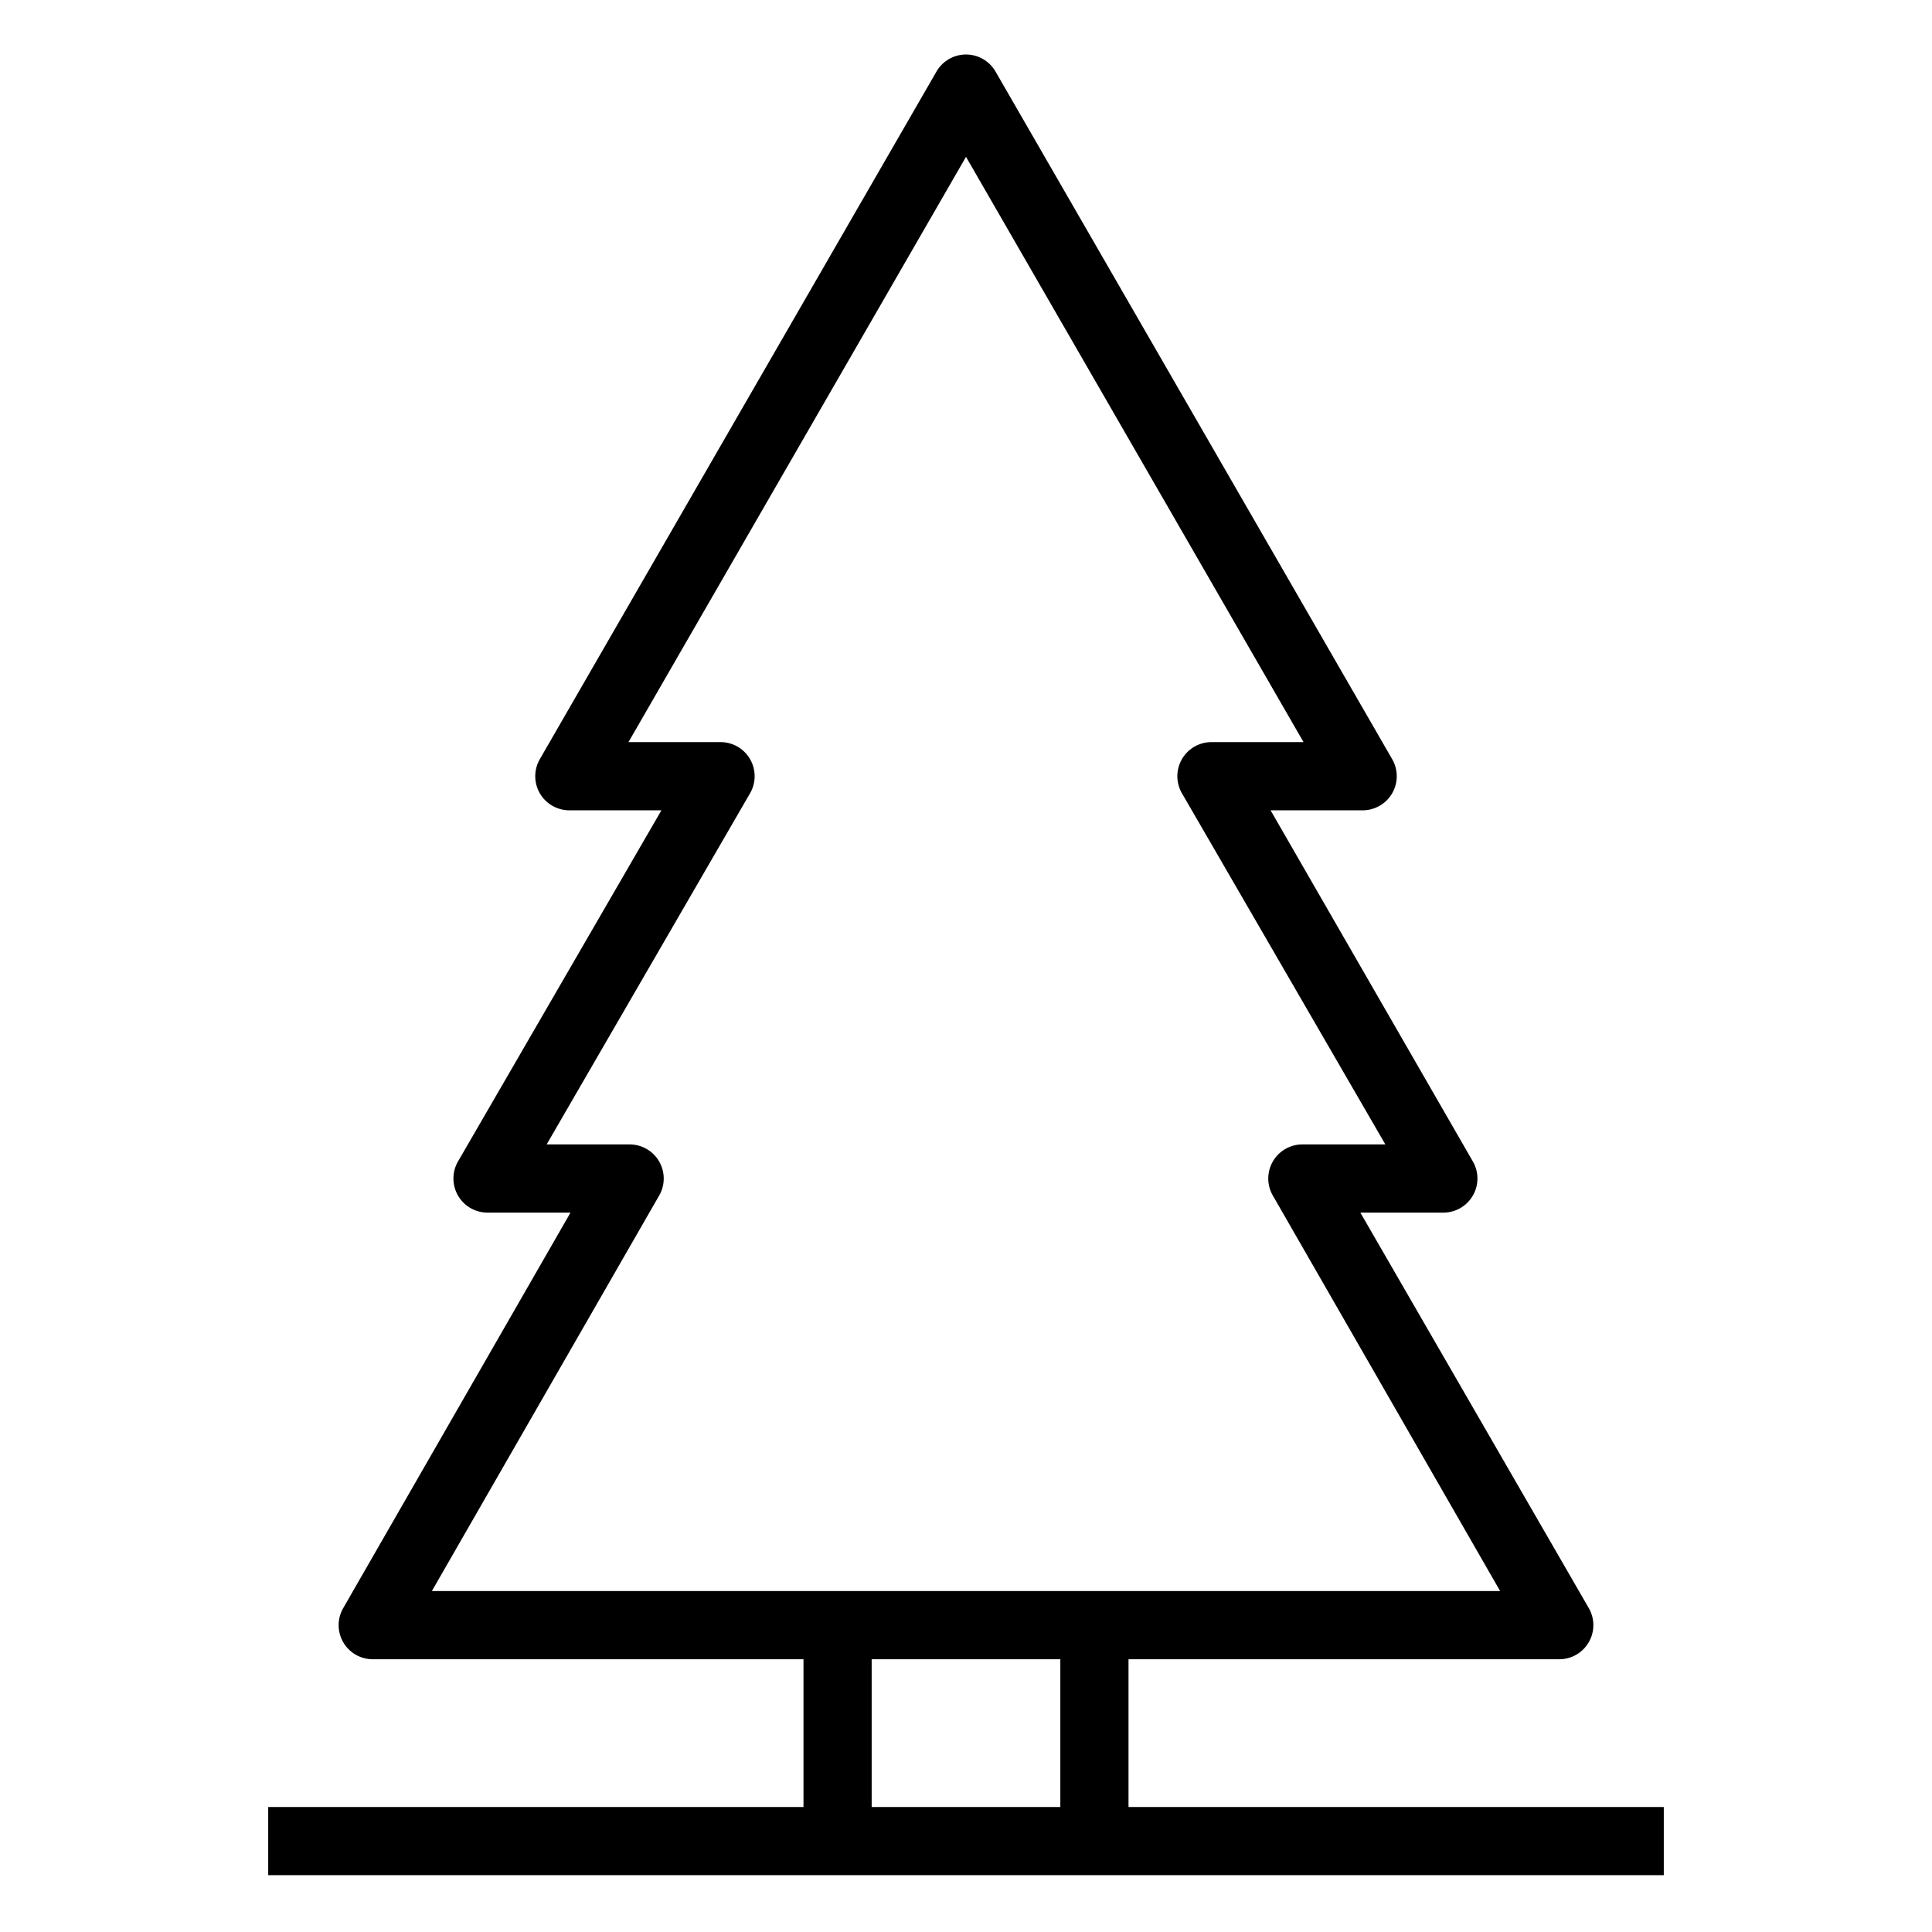 <svg id="PIKTO_REGULAR" xmlns="http://www.w3.org/2000/svg" viewBox="0 0 170 170"><title>regular_black</title><path d="M99.3,159V146h37.9a3,3,0,0,0,2.6-4.5l-20.1-34.8h7.3a3,3,0,0,0,2.6-4.5L111.8,71.3h8.1a3,3,0,0,0,2.6-4.5L87.6,6.3a3,3,0,0,0-5.2,0L47.5,66.8a3,3,0,0,0,2.6,4.5h8.1L40.3,102.2a3,3,0,0,0,2.6,4.5h7.3L30.2,141.5a3,3,0,0,0,2.6,4.5H70.7v13H23.6v6H146.4v-6ZM58,105.2a3,3,0,0,0-2.6-4.5H48.1L66,69.8a3,3,0,0,0-2.6-4.5H55.3L85,13.8l29.7,51.5h-8.1a3,3,0,0,0-2.6,4.5l17.9,30.9h-7.3a3,3,0,0,0-2.6,4.5L132,140H38ZM76.7,146H93.3v13H76.7Z"/></svg>